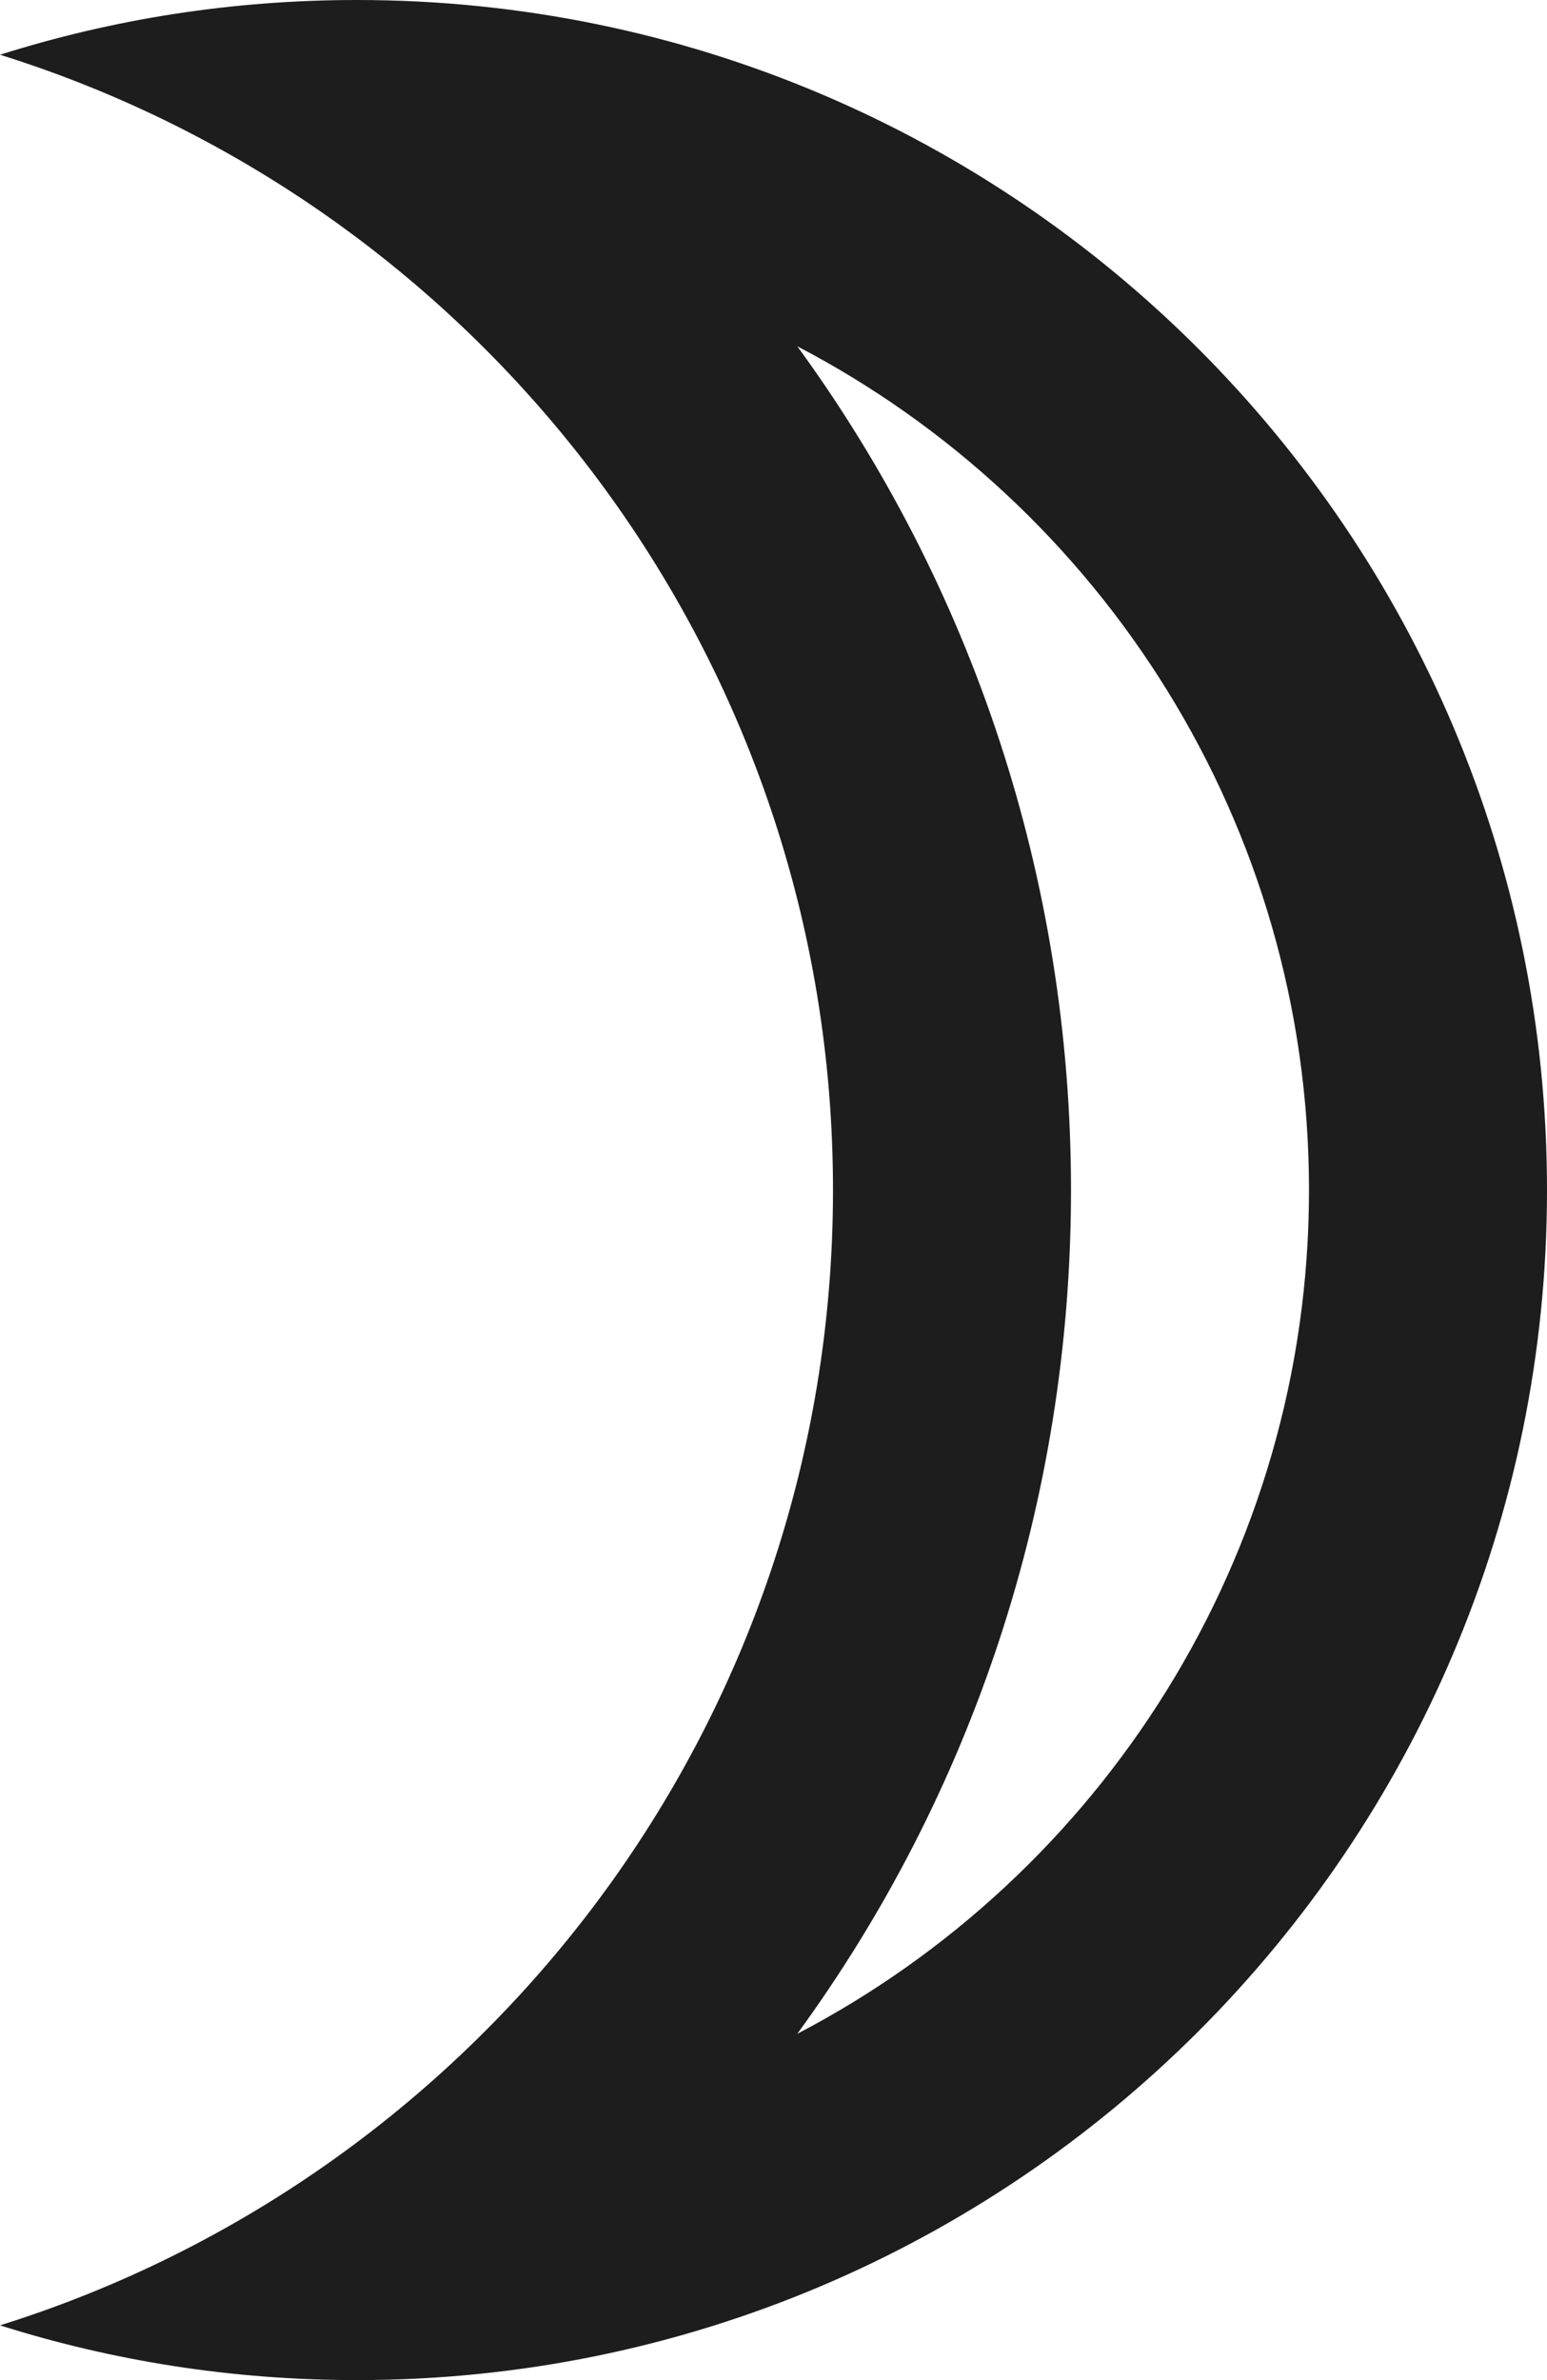 <?xml version="1.0" encoding="UTF-8"?>
<svg width="13px" height="20px" viewBox="0 0 13 20" version="1.1" xmlns="http://www.w3.org/2000/svg" xmlns:xlink="http://www.w3.org/1999/xlink">
    <!-- Generator: Sketch 52.5 (67469) - http://www.bohemiancoding.com/sketch -->
    <title>brightness_3</title>
    <desc>Created with Sketch.</desc>
    <g id="Icons" stroke="none" stroke-width="1" fill="none" fill-rule="evenodd">
        <g id="Outlined" transform="translate(-514, -2682)">
            <g id="Image" transform="translate(100, 2626)">
                <g id="Outlined-/-Image-/-brightness_3" transform="translate(408, 54)">
                    <g>
                        <polygon id="Path" points="0 0 24 0 24 24 0 24"></polygon>
                        <path d="M12.7,4.91 C15.25,6.24 17,8.92 17,12 C17,15.08 15.25,17.76 12.7,19.09 C14.16,17.09 15,14.63 15,12 C15,9.37 14.16,6.91 12.7,4.91 Z M9,2 C7.95,2 6.95,2.16 6,2.46 C10.06,3.73 13,7.52 13,12 C13,16.48 10.06,20.27 6,21.54 C6.95,21.84 7.95,22 9,22 C14.52,22 19,17.52 19,12 C19,6.48 14.52,2 9,2 Z" id="🔹-Icon-Color" fill="#1D1D1D"></path>
                    </g>
                </g>
            </g>
        </g>
    </g>
</svg>